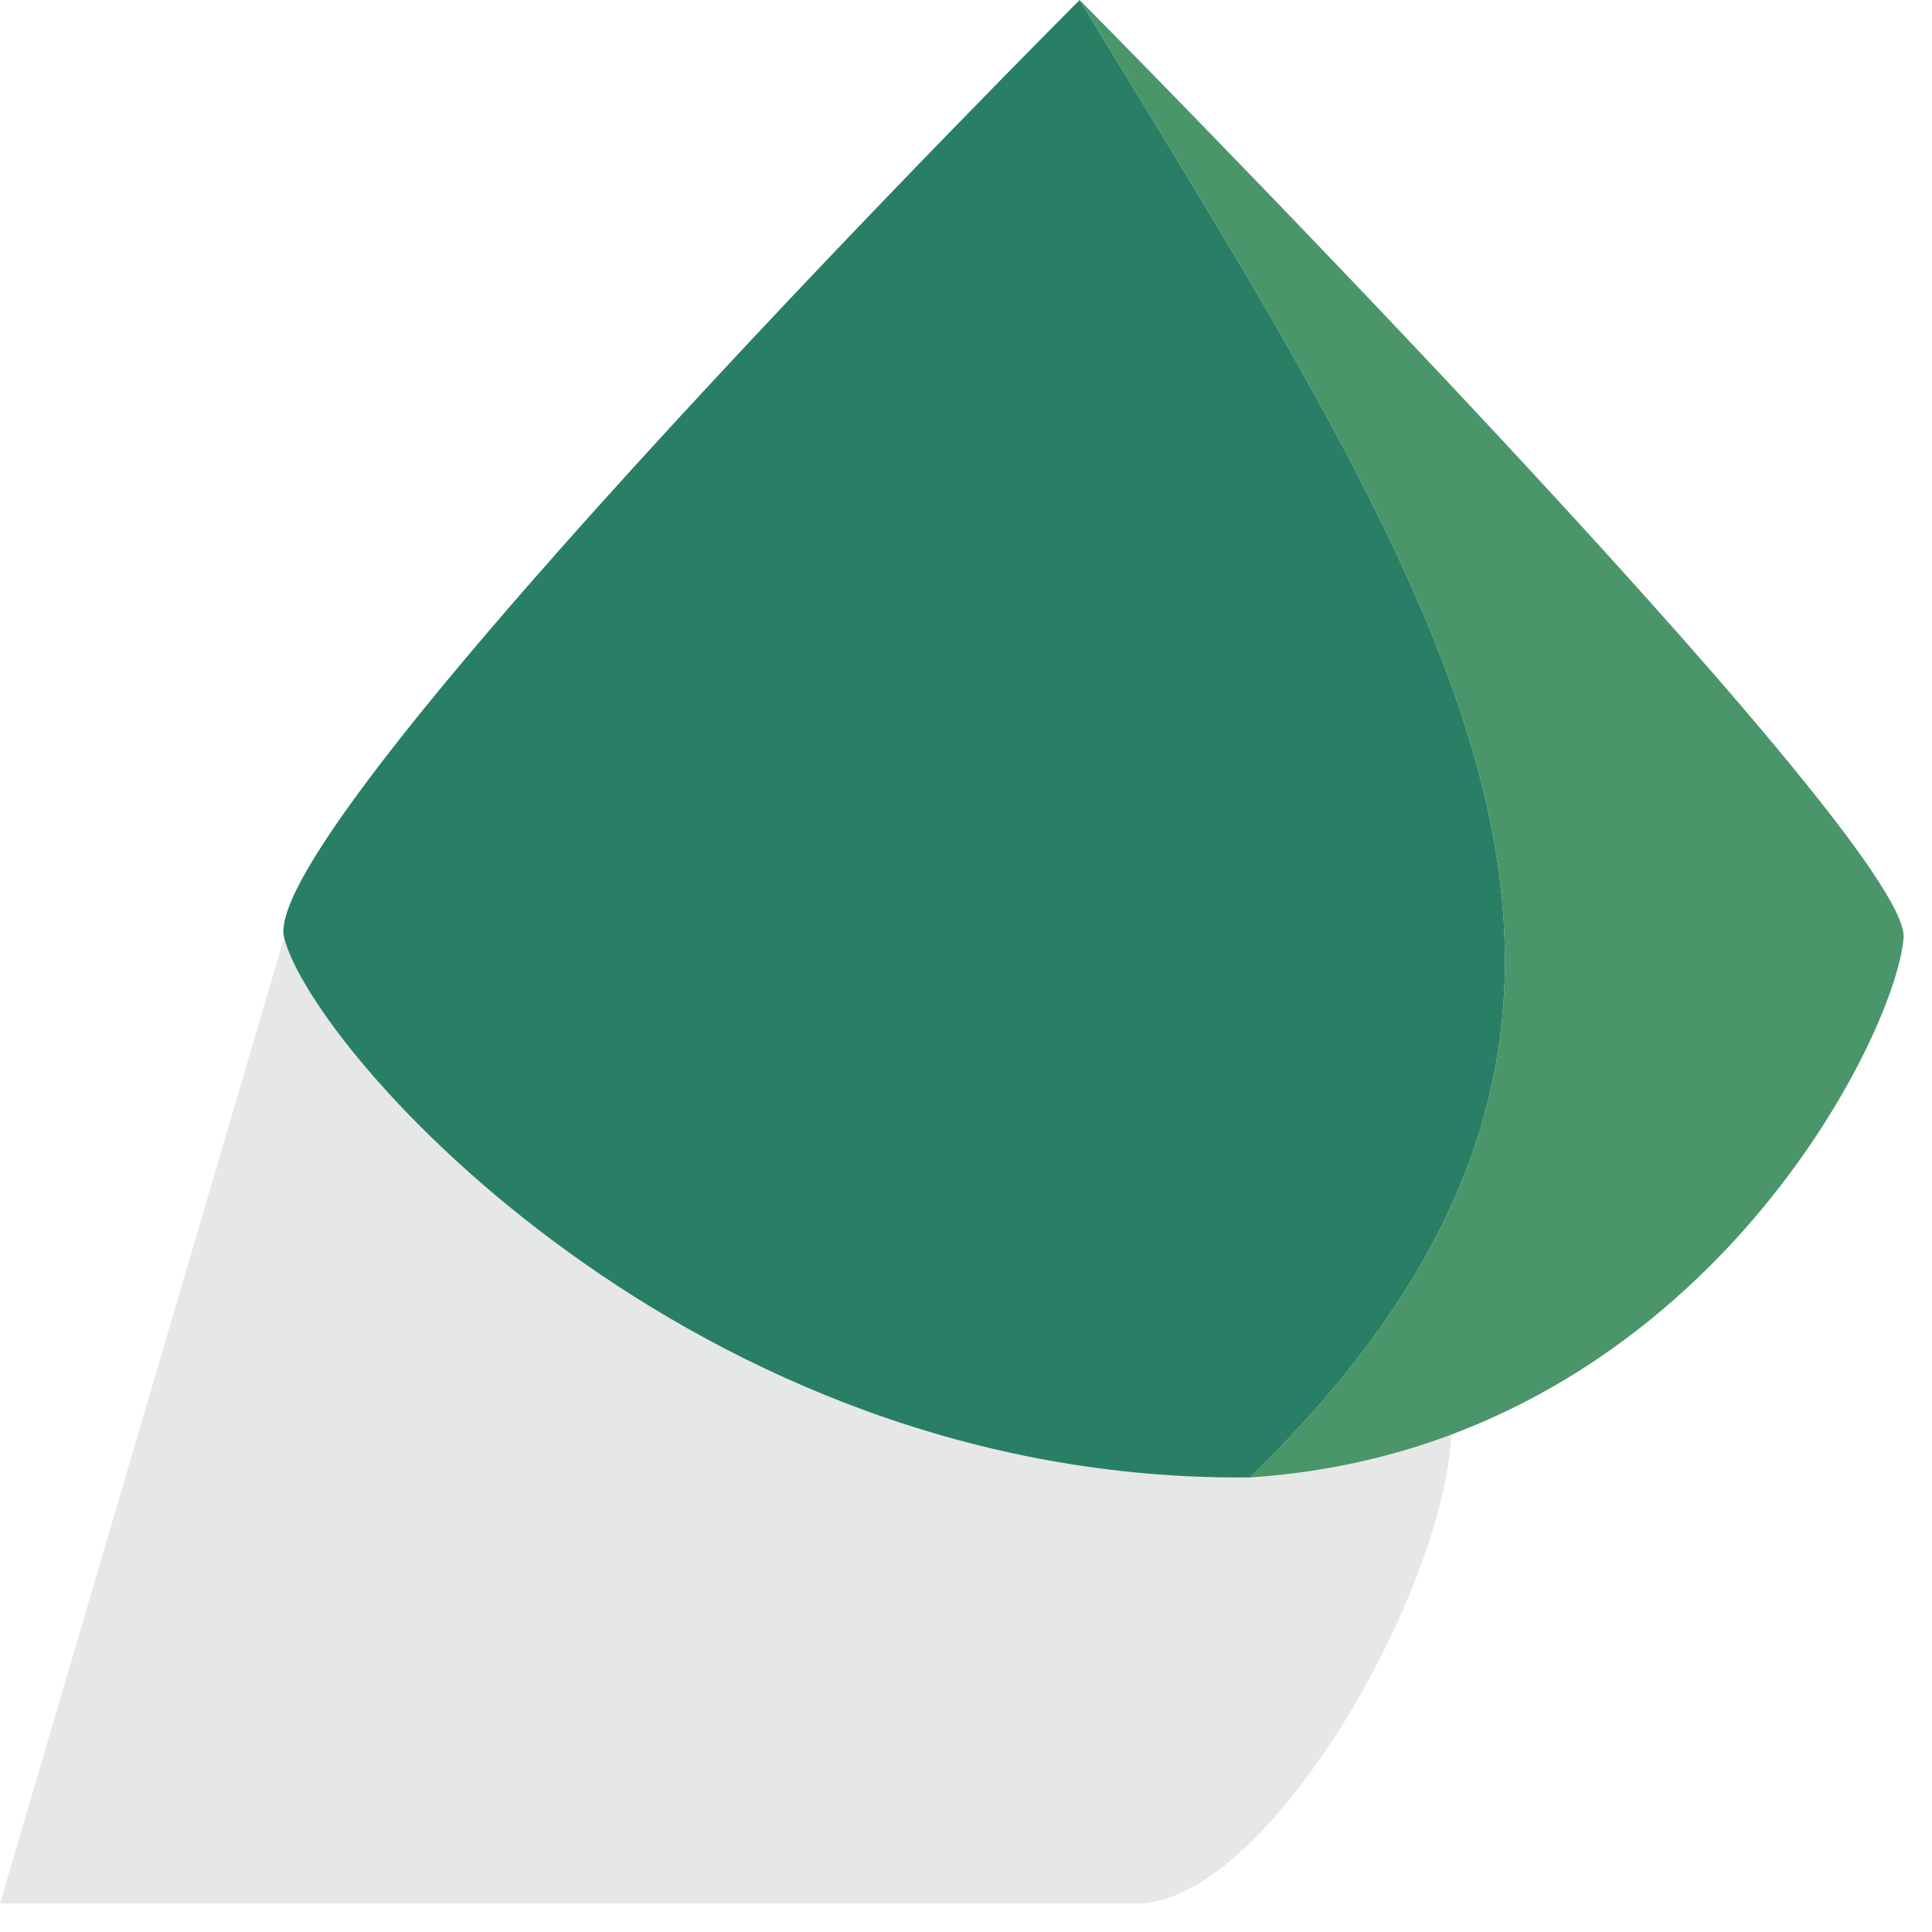 <svg width="34" height="34" viewBox="0 0 34 34" fill="none" xmlns="http://www.w3.org/2000/svg">
<path d="M0 33.5L5 16.5C15.303 17.715 18.637 19.842 25.5 24.5C26 27 22.5 33.5 20 33.5H0Z" fill="#E6E7E7"/>
<path d="M19 0C19 0 4.5 14.5 5 16.5C5.5 18.5 12.192 26.105 22 26C30.365 17.849 25.663 10.942 19 0Z" fill="#297F66"/>
<path d="M19 0C19 0 33.628 14.76 33.5 16.5C33.372 18.24 29.809 25.492 22 26C30.364 17.849 25.662 10.942 19 0Z" fill="#4B956A"/>
</svg>
